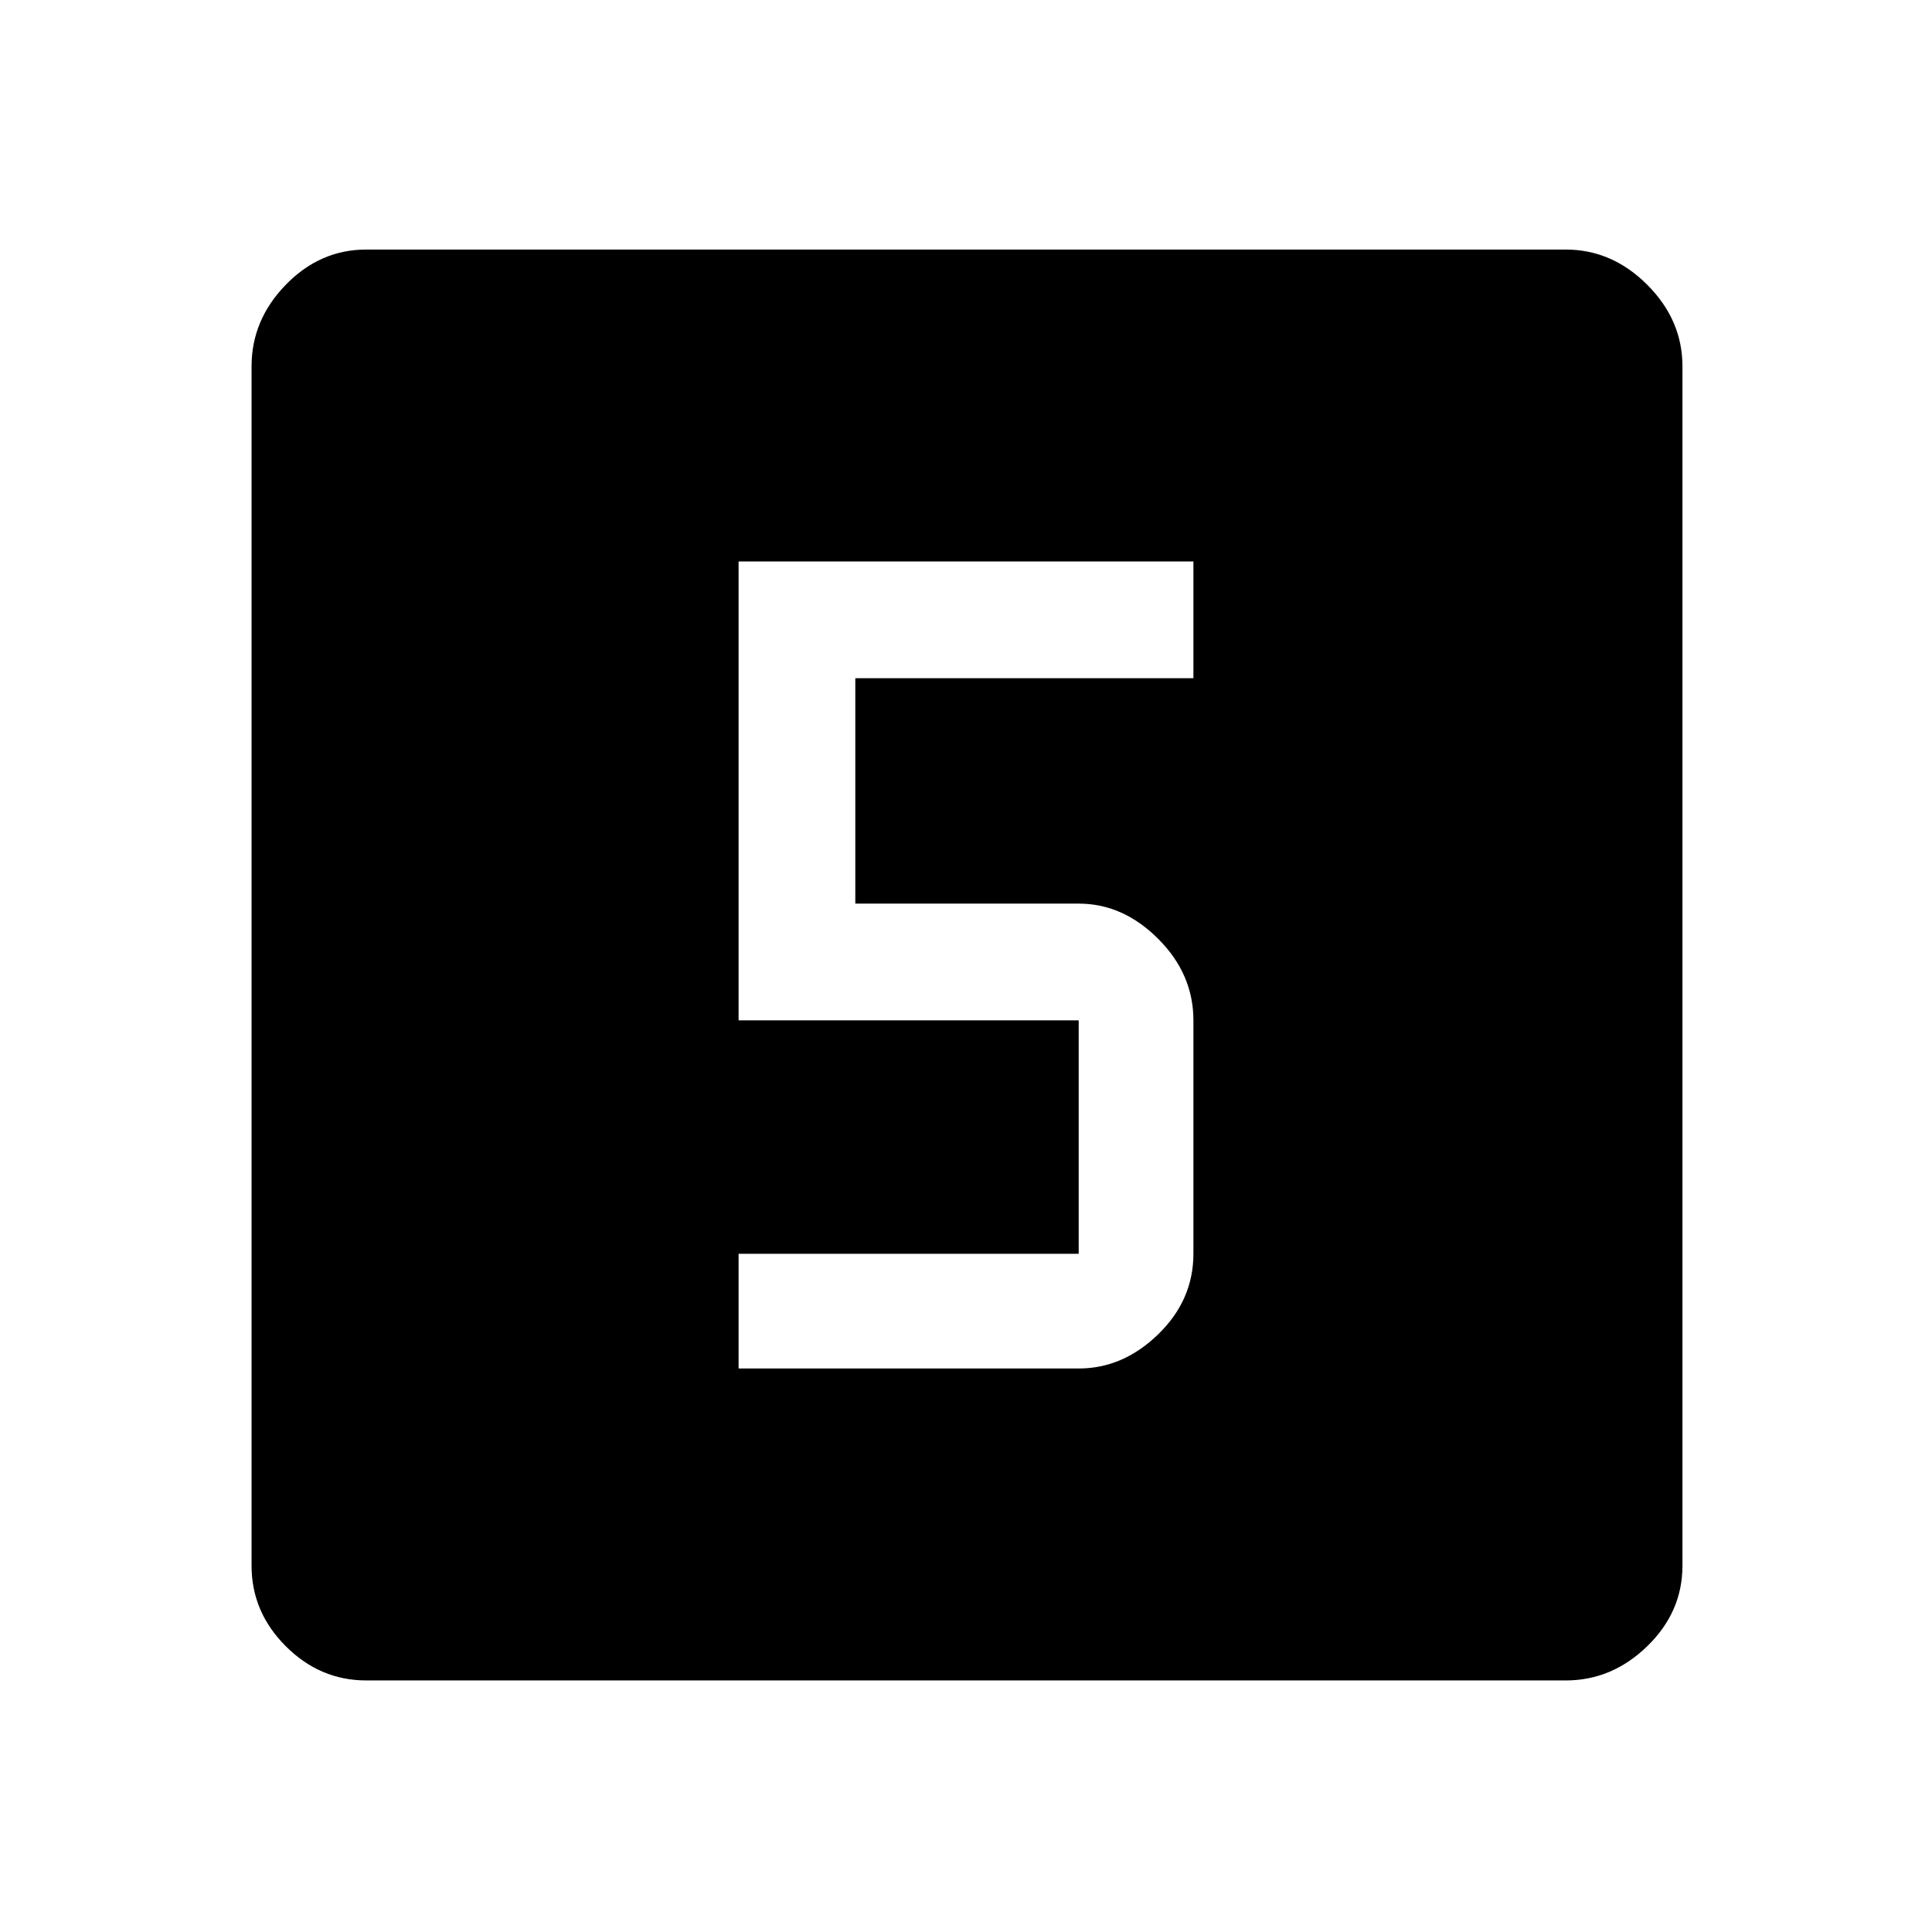 <svg xmlns="http://www.w3.org/2000/svg" height="48" width="48"><path d="M18.35 34H26.8Q27.9 34 28.775 33.15Q29.65 32.3 29.65 31.15V25.35Q29.65 24.2 28.775 23.325Q27.9 22.45 26.8 22.45H21.25V16.85H29.65V13.95H18.35V25.35H26.8Q26.8 25.35 26.8 25.35Q26.8 25.35 26.8 25.35V31.15Q26.8 31.15 26.8 31.15Q26.8 31.15 26.8 31.15H18.35ZM9.1 41.75Q7.95 41.75 7.1 40.9Q6.25 40.05 6.25 38.9V9.1Q6.25 7.95 7.1 7.075Q7.95 6.2 9.1 6.2H38.9Q40.05 6.2 40.925 7.075Q41.8 7.95 41.8 9.1V38.9Q41.8 40.05 40.925 40.9Q40.05 41.75 38.9 41.75Z"/></svg>